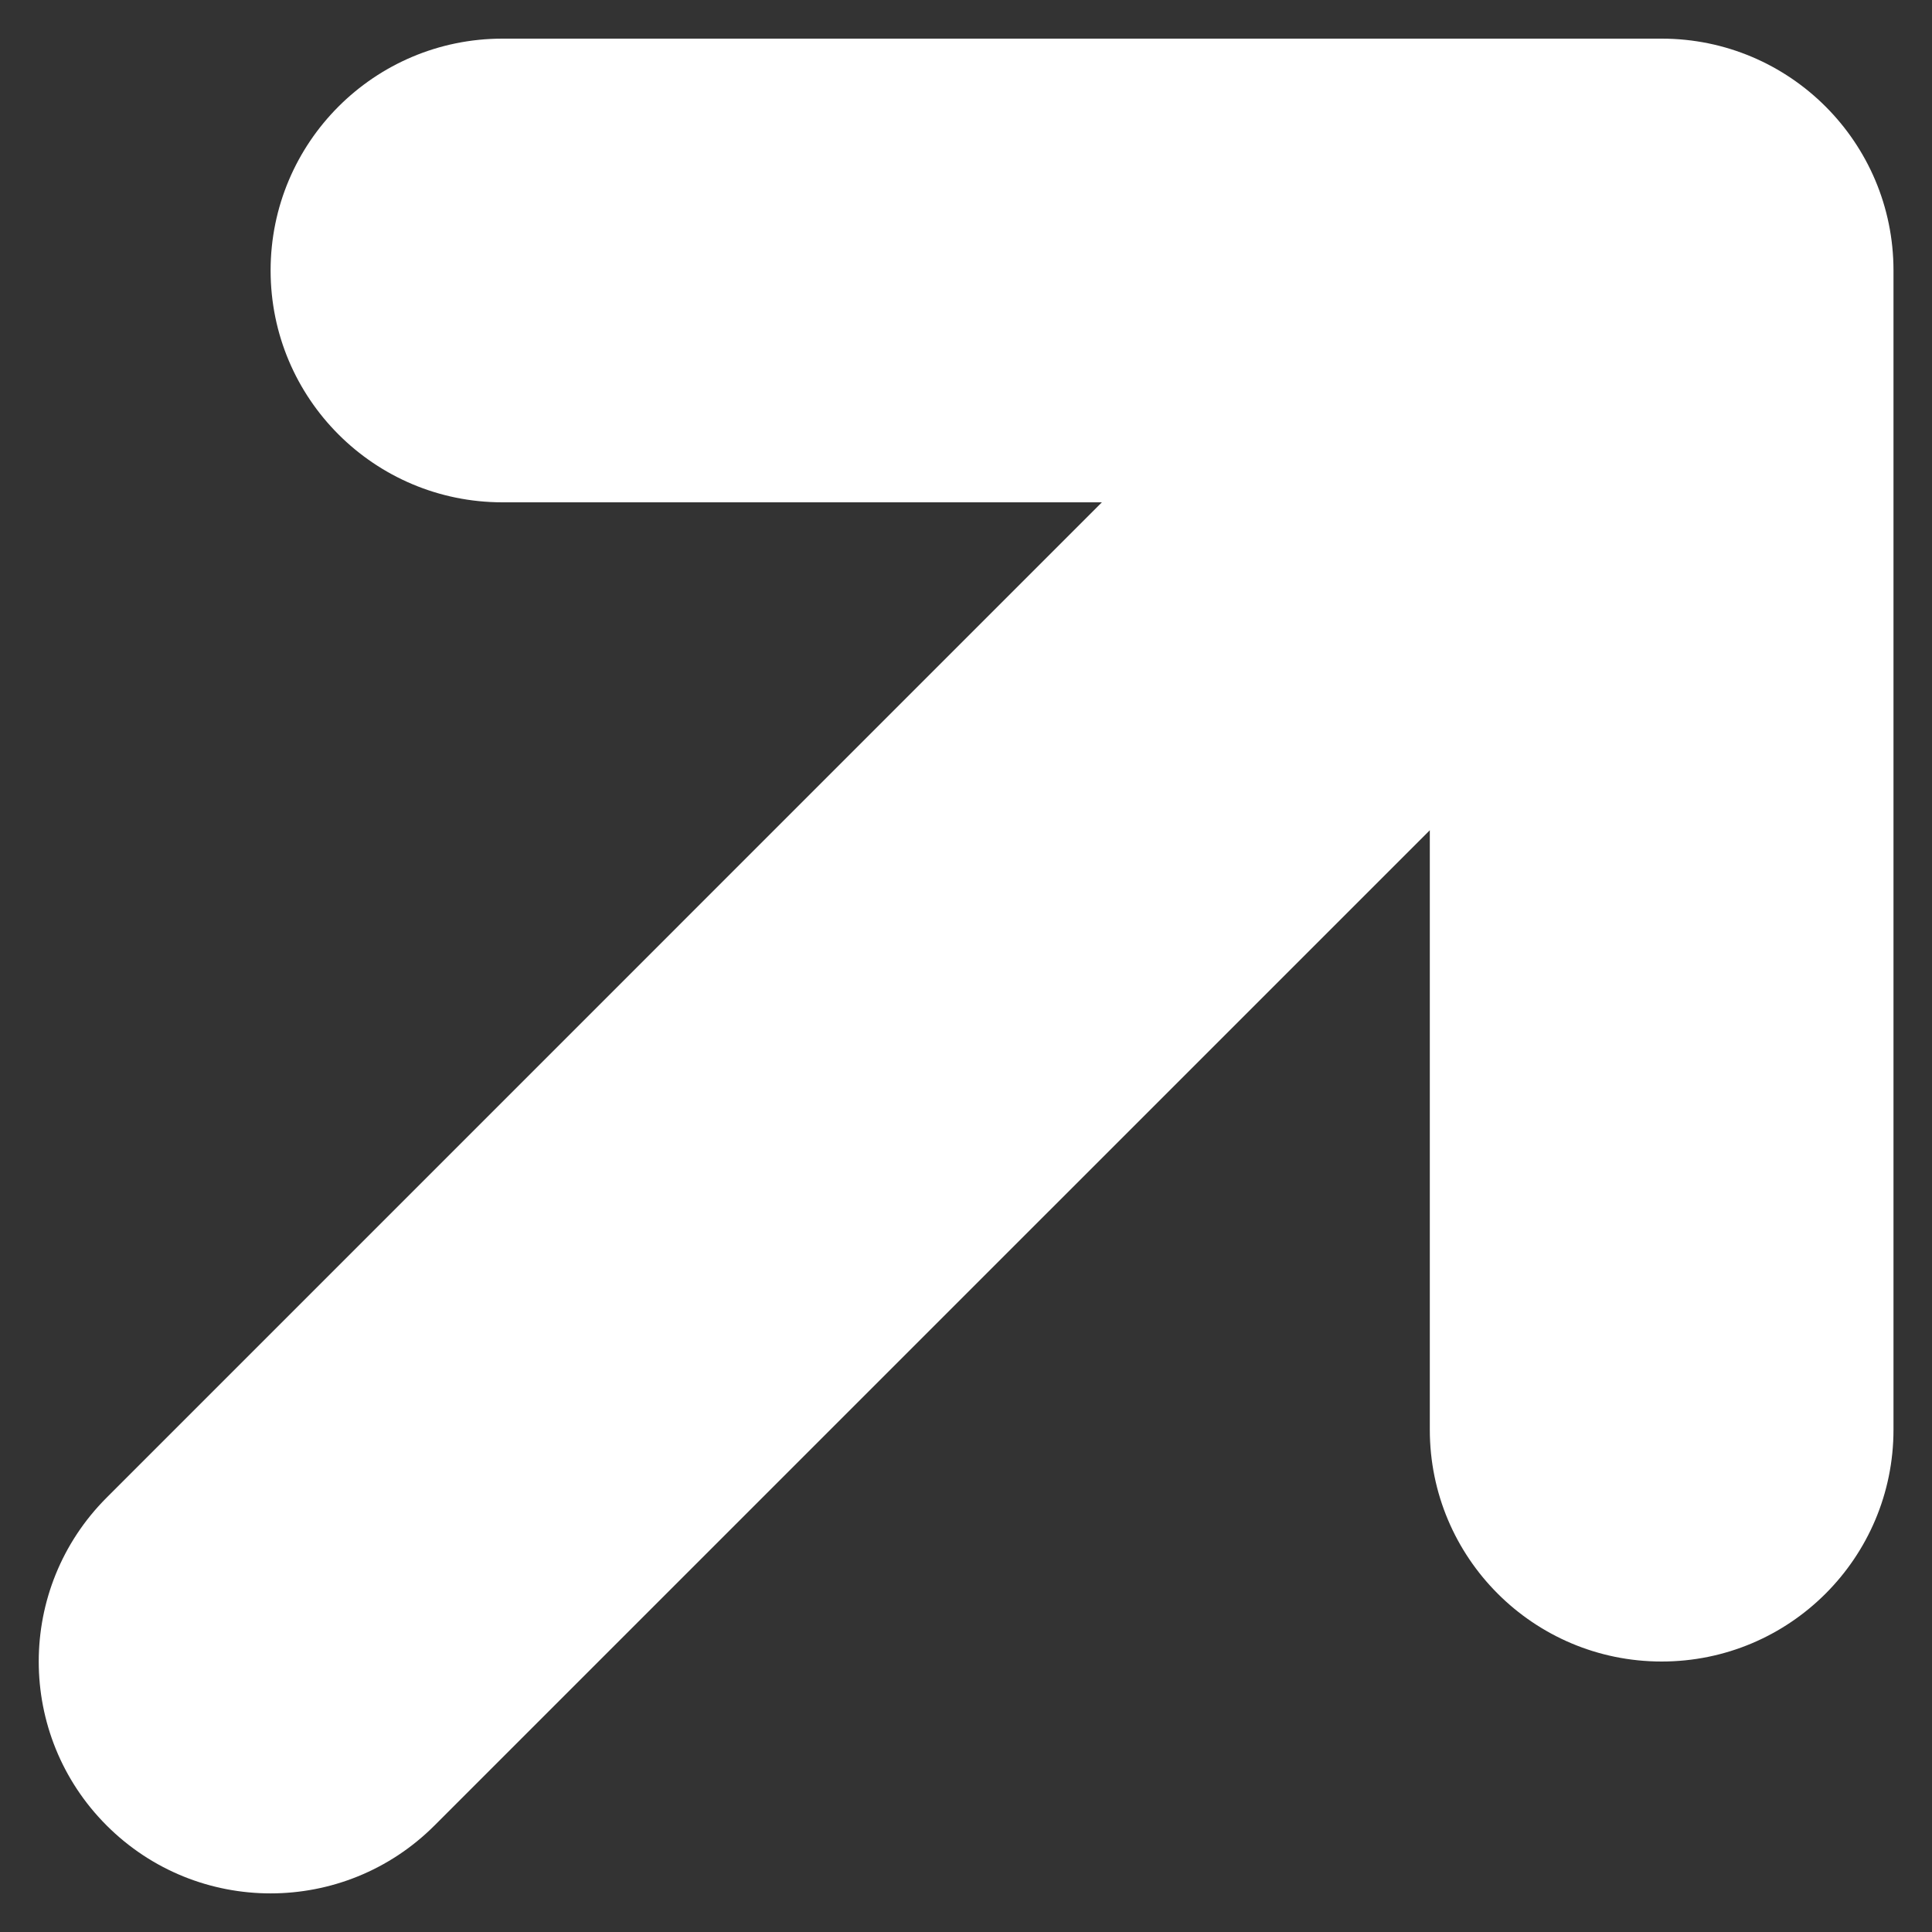 <svg width="30" height="30" viewBox="0 0 30 30" fill="none" xmlns="http://www.w3.org/2000/svg">
<rect x="0" y="0" width="30" height="30" fill="#333333" stroke="none"/>
<path fill-rule="evenodd" clip-rule="evenodd" d="M1.656 28.346C0.25 26.94 0.25 24.661 1.656 23.255L17.11 7.8L7.802 7.8C5.813 7.8 4.202 6.189 4.202 4.2C4.202 2.212 5.813 0.6 7.802 0.6L25.802 0.6C27.79 0.6 29.402 2.212 29.402 4.2V22.2C29.402 24.189 27.79 25.8 25.802 25.8C23.813 25.8 22.202 24.189 22.202 22.2V12.892L6.747 28.346C5.341 29.752 3.062 29.752 1.656 28.346Z" fill="white"/>
</svg>
